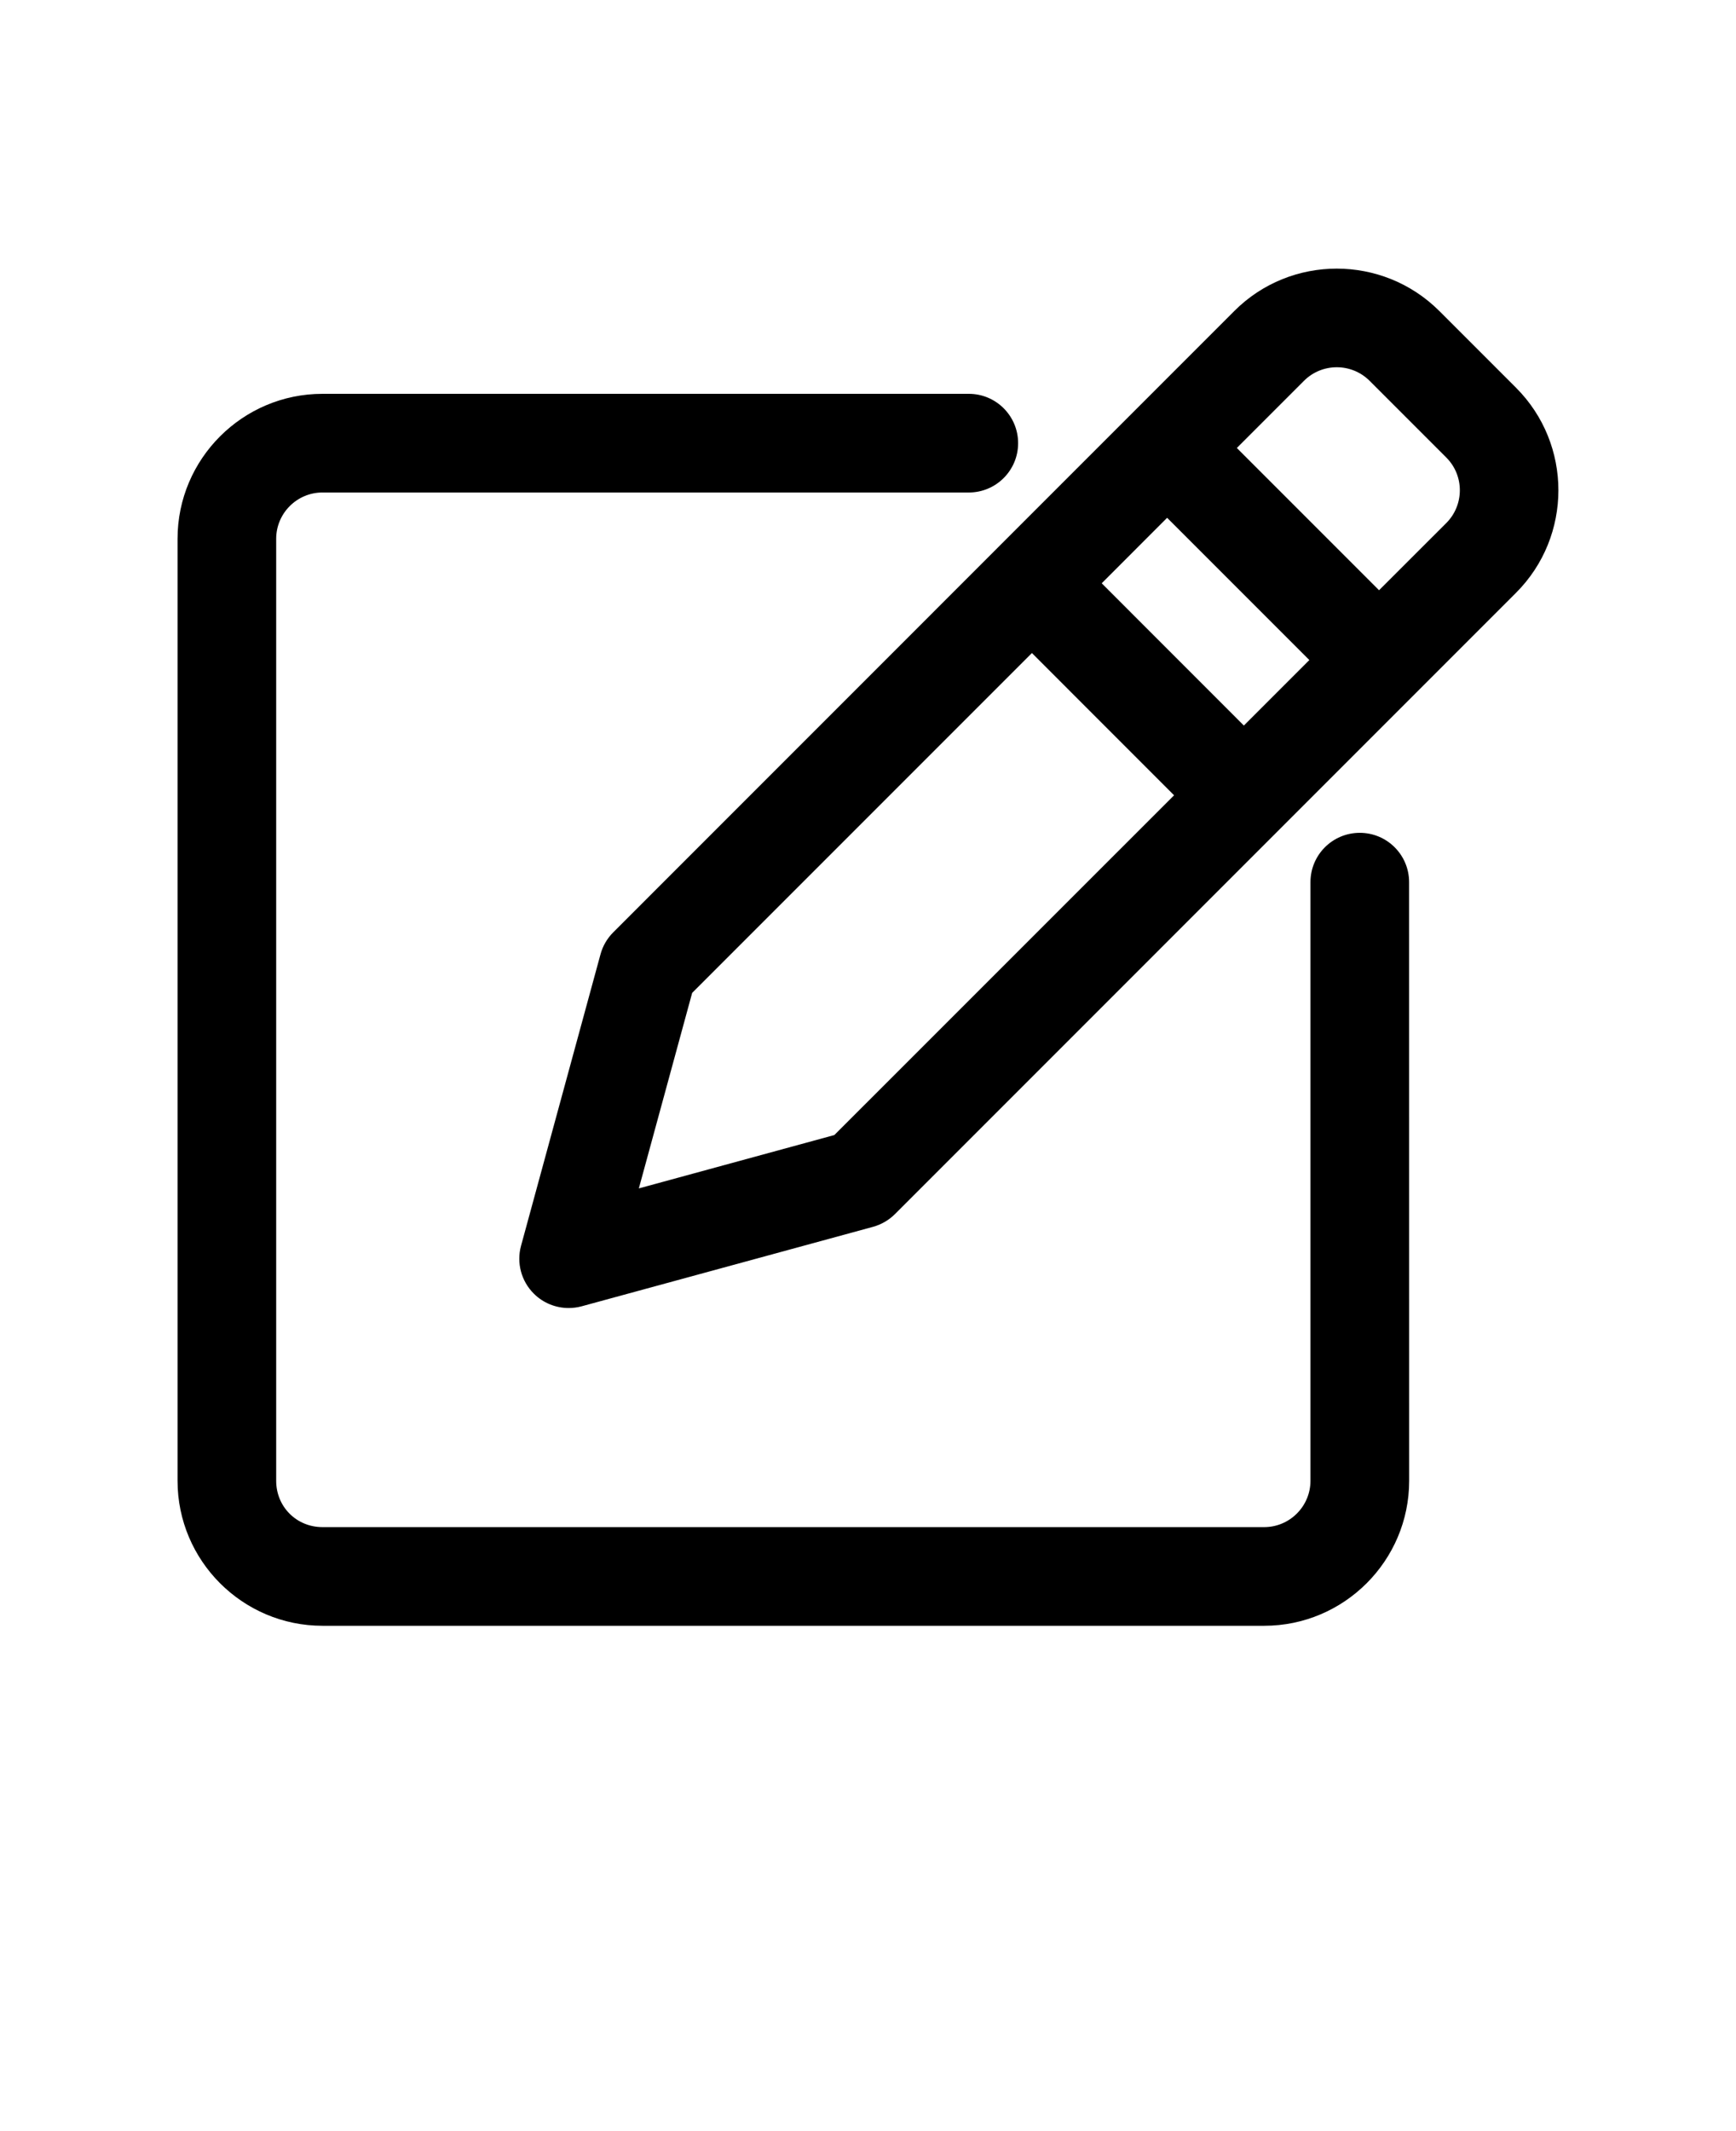 <svg xmlns="http://www.w3.org/2000/svg" version="1.1" viewBox="-5.0 -10.0 110.0 135.0">
 <path d="m58.176 24.738-24.32 24.324c-0.383 0.383-0.664 0.863-0.805 1.387l-5.035 18.465c-0.297 1.082 0.012 2.238 0.805 3.031 0.594 0.594 1.391 0.914 2.211 0.914 0.273 0 0.551-0.035 0.824-0.109l18.465-5.035c0.523-0.145 1-0.422 1.387-0.805l39.355-39.359c3.578-3.582 3.578-9.406 0-12.988l-4.863-4.863c-3.586-3.578-9.414-3.578-12.988 0l-15.035 15.035v0.004zm23.605-10.617 4.863 4.863c1.145 1.145 1.141 3.004 0 4.148l-4.262 4.258-9.012-9.012 4.258-4.258c1.145-1.141 3.004-1.141 4.152 0zm-12.828 8.68 9.012 9.012-4.148 4.148-9.008-9.012zm0.441 17.578-21.527 21.523-12.387 3.379 3.379-12.387 21.527-21.527z"/>
 <path d="m15.434 92.988h59.672c5.062 0 9.184-4.121 9.184-9.184l-0.004-37.922c0-1.727-1.398-3.125-3.125-3.125-1.727 0-3.125 1.398-3.125 3.125v37.922c0 1.617-1.316 2.934-2.934 2.934h-59.668c-1.645 0-2.934-1.289-2.934-2.934v-59.672c0-1.617 1.316-2.934 2.934-2.934h40.953c1.727 0 3.125-1.398 3.125-3.125 0-1.727-1.398-3.125-3.125-3.125h-40.953c-5.062 0-9.184 4.121-9.184 9.184v59.672c0 5.062 4.121 9.184 9.184 9.184z"/>
</svg>